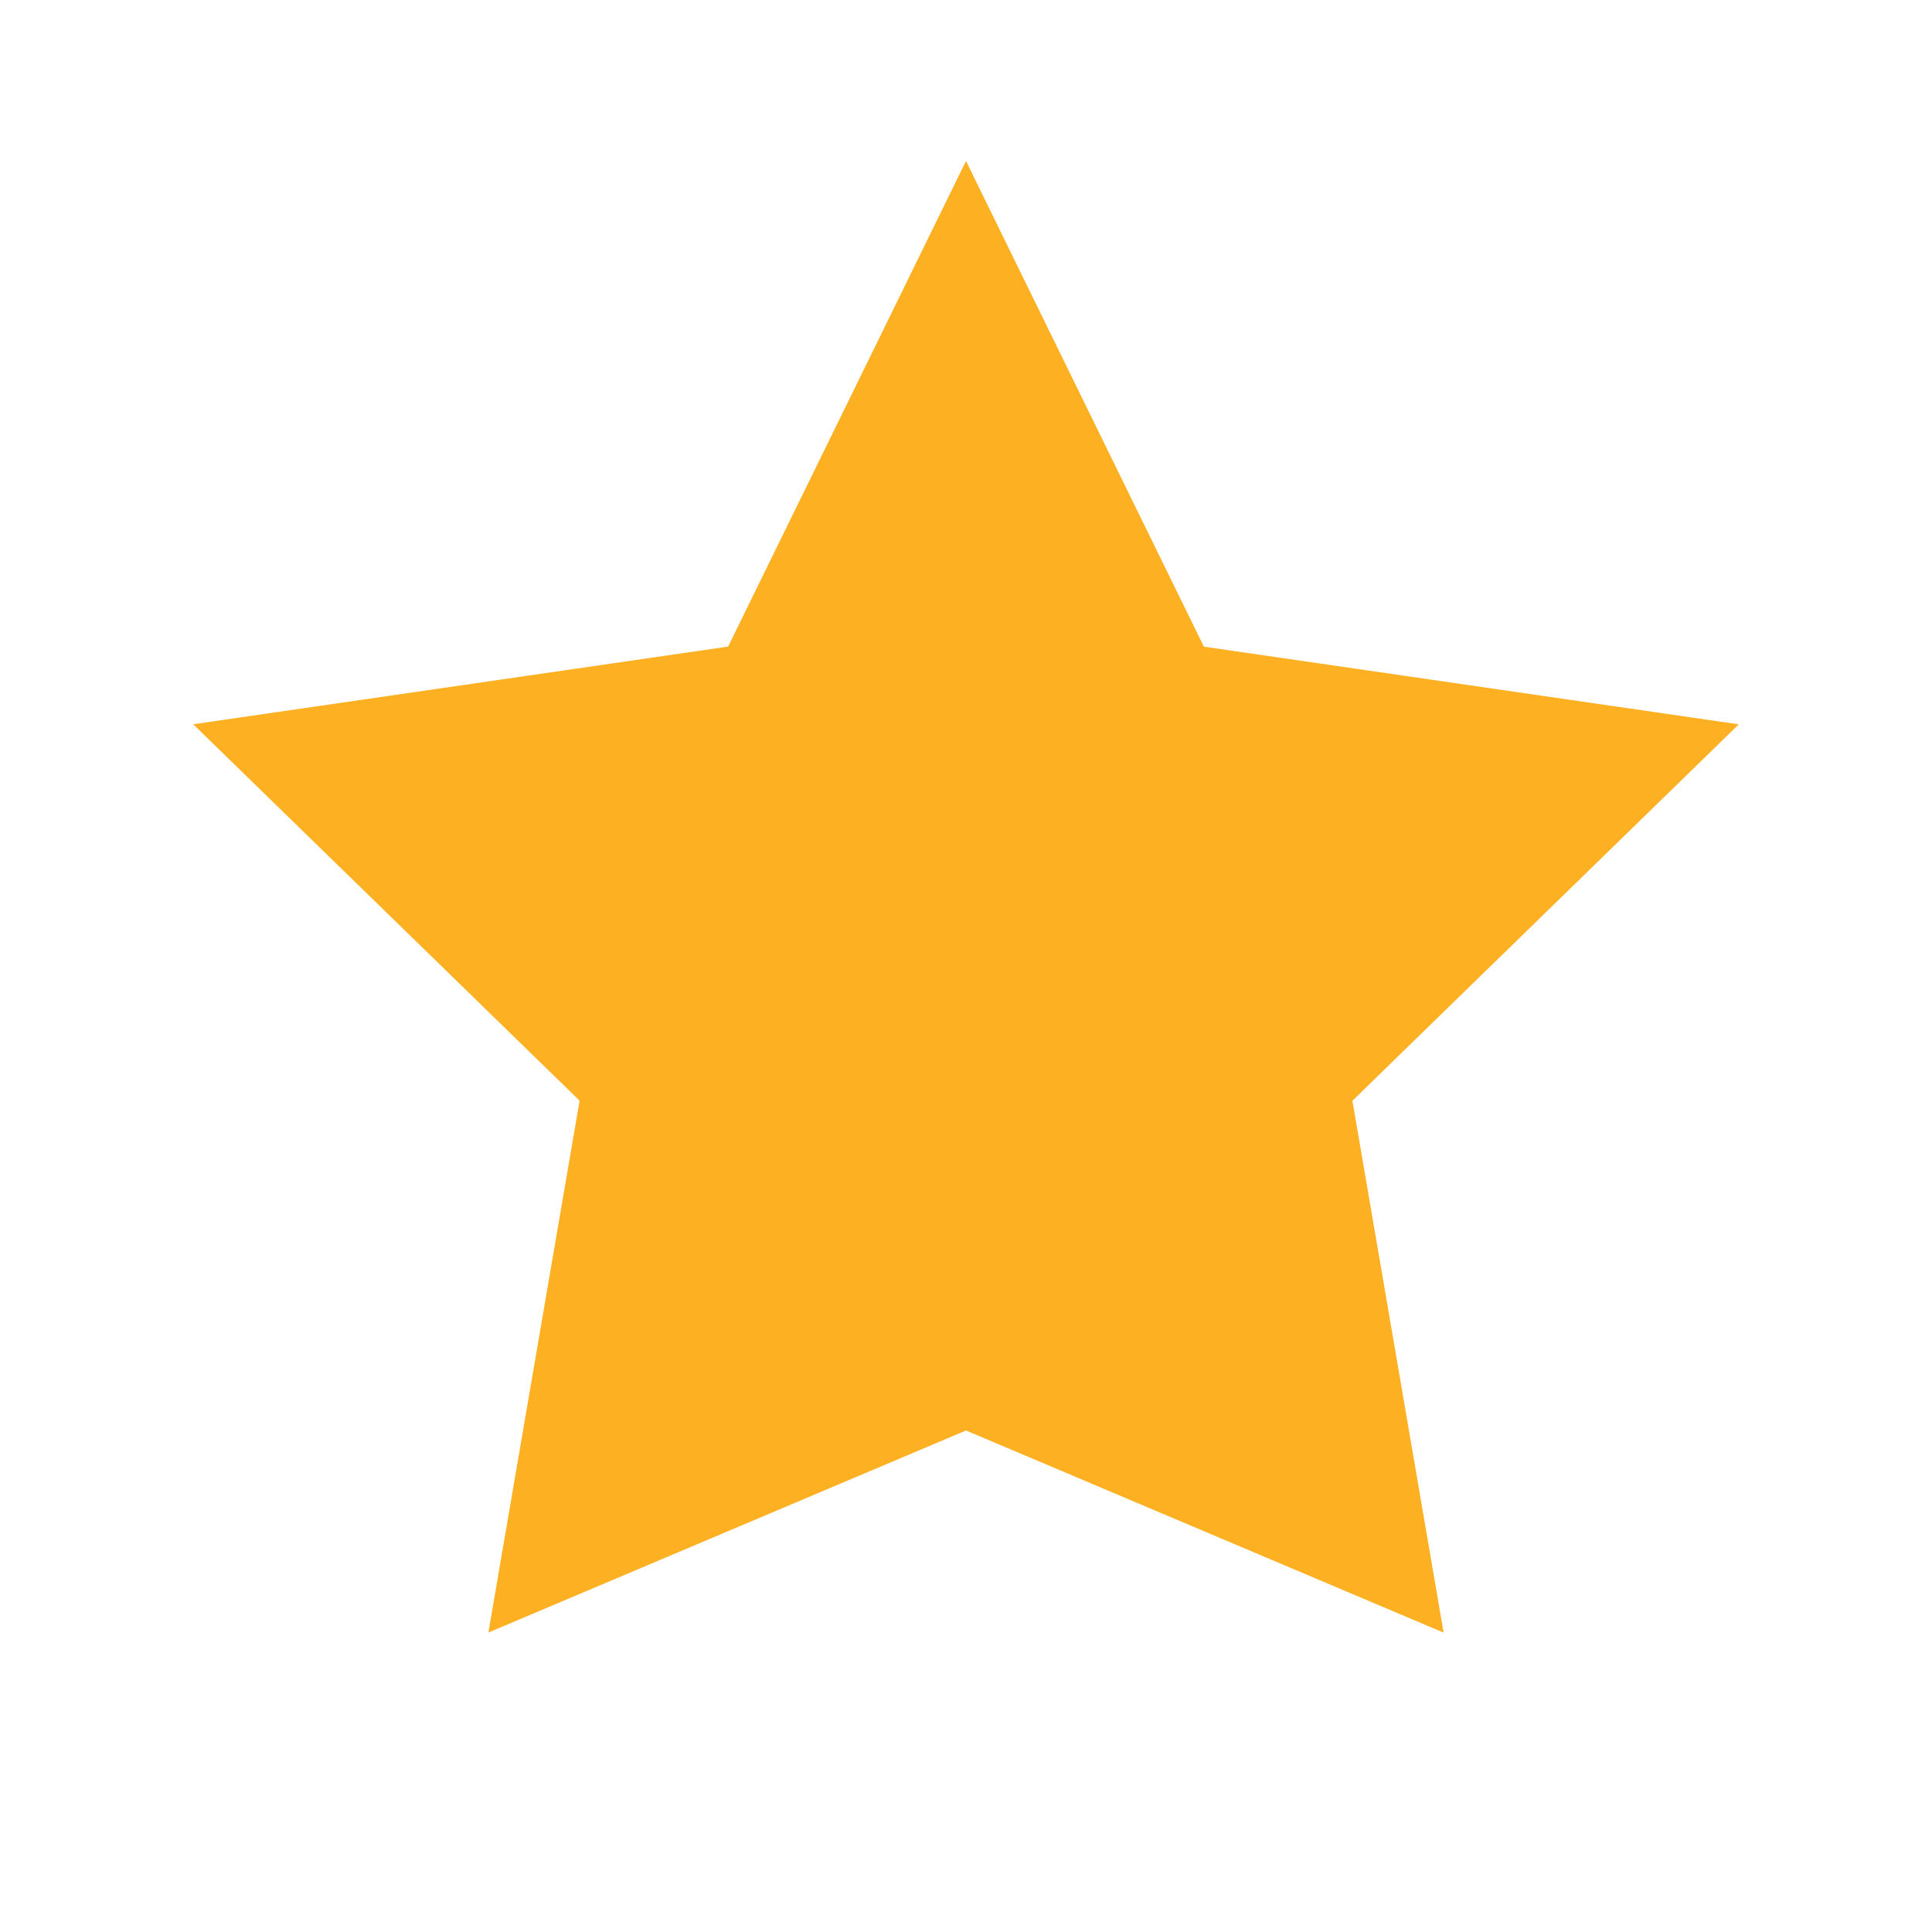 <svg xmlns="http://www.w3.org/2000/svg" width="16" height="16" viewBox="0 0 24 24" fill="#FDB022">
  <path d="M12 2l2.955 6.033 6.645.965-4.8 4.676 1.133 6.607L12 17.77 6.067 20.28l1.133-6.607-4.8-4.676 6.645-.965L12 2z"/>
</svg>
